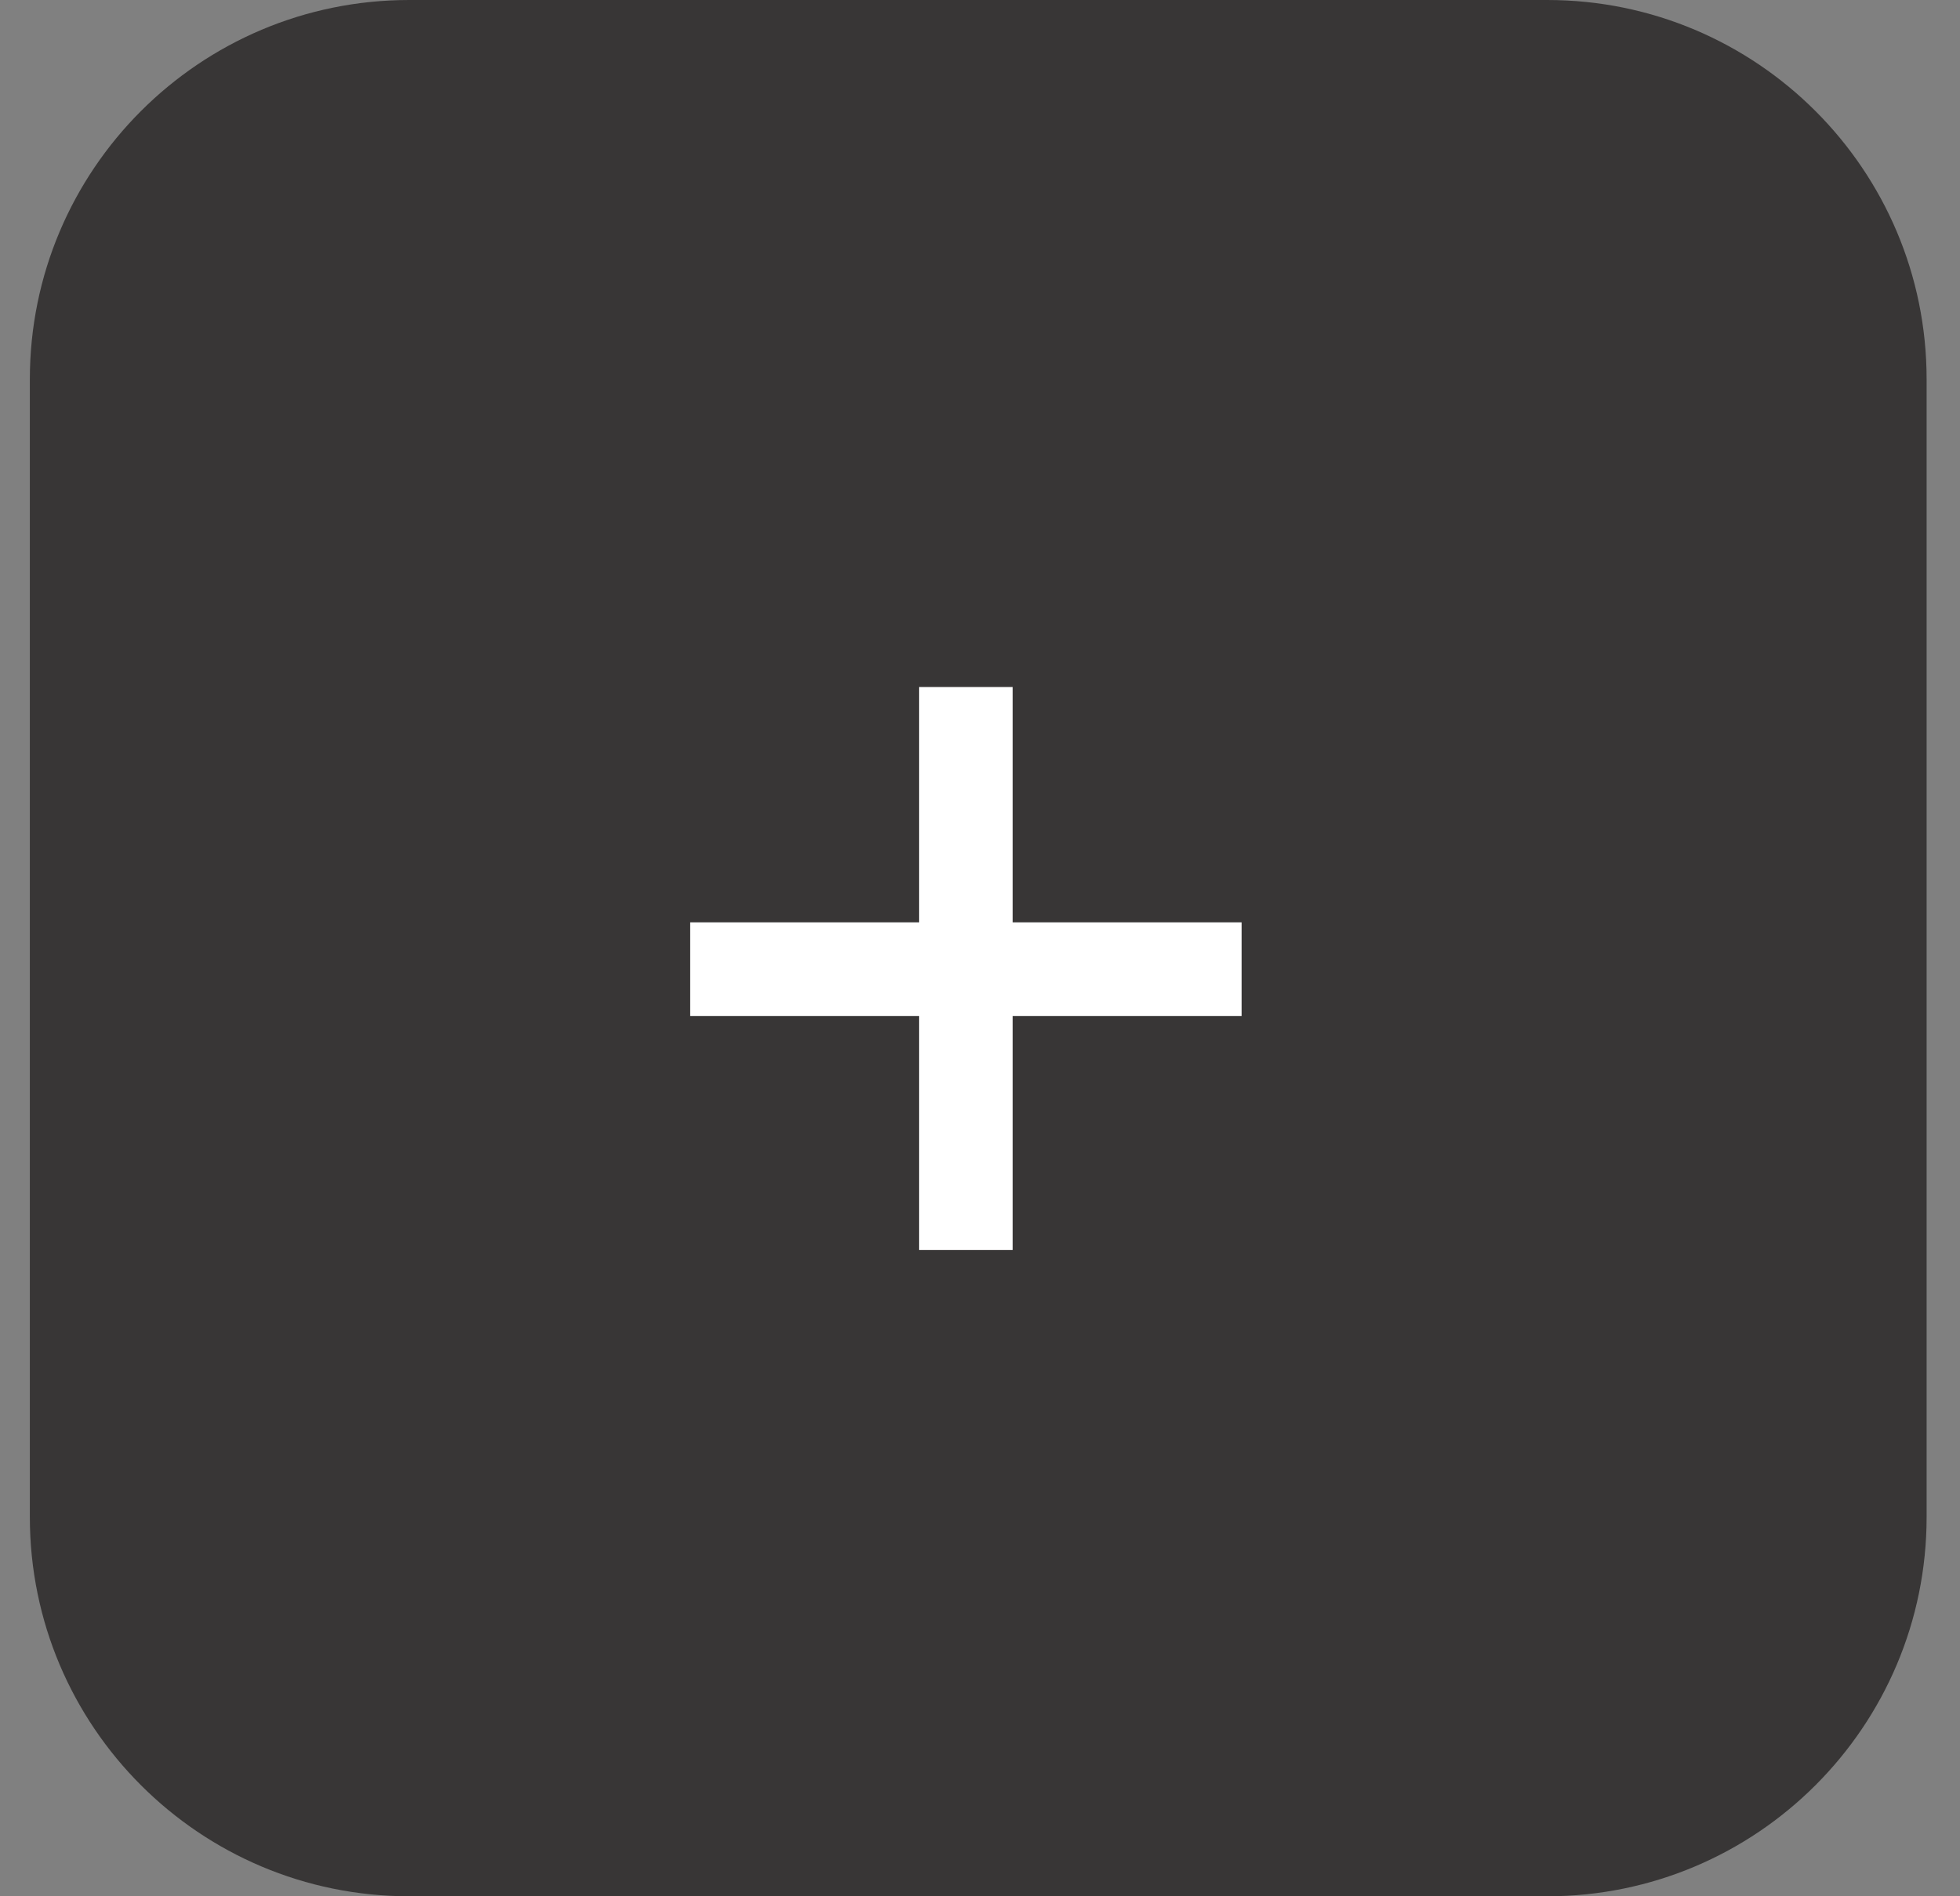 <svg width="31" height="30" viewBox="0 0 31 30" fill="none" xmlns="http://www.w3.org/2000/svg">
<rect x="0" y="0" width="31" height="30" fill="#808080" stroke="none"/>
<path d="M0.472 6C0.472 2.686 3.158 0 6.472 0H19.222H24.472C27.785 0 30.472 2.686 30.472 6V9.75V24C30.472 27.314 27.785 30 24.472 30H6.472C3.158 30 0.472 27.314 0.472 24V6Z" fill="#383636"/>
<path d="M10.915 14.592H14.536V10.869H16.017V14.592H19.638V16.073H16.017V19.776H14.536V16.073H10.915V14.592Z" fill="white"/>
</svg>
